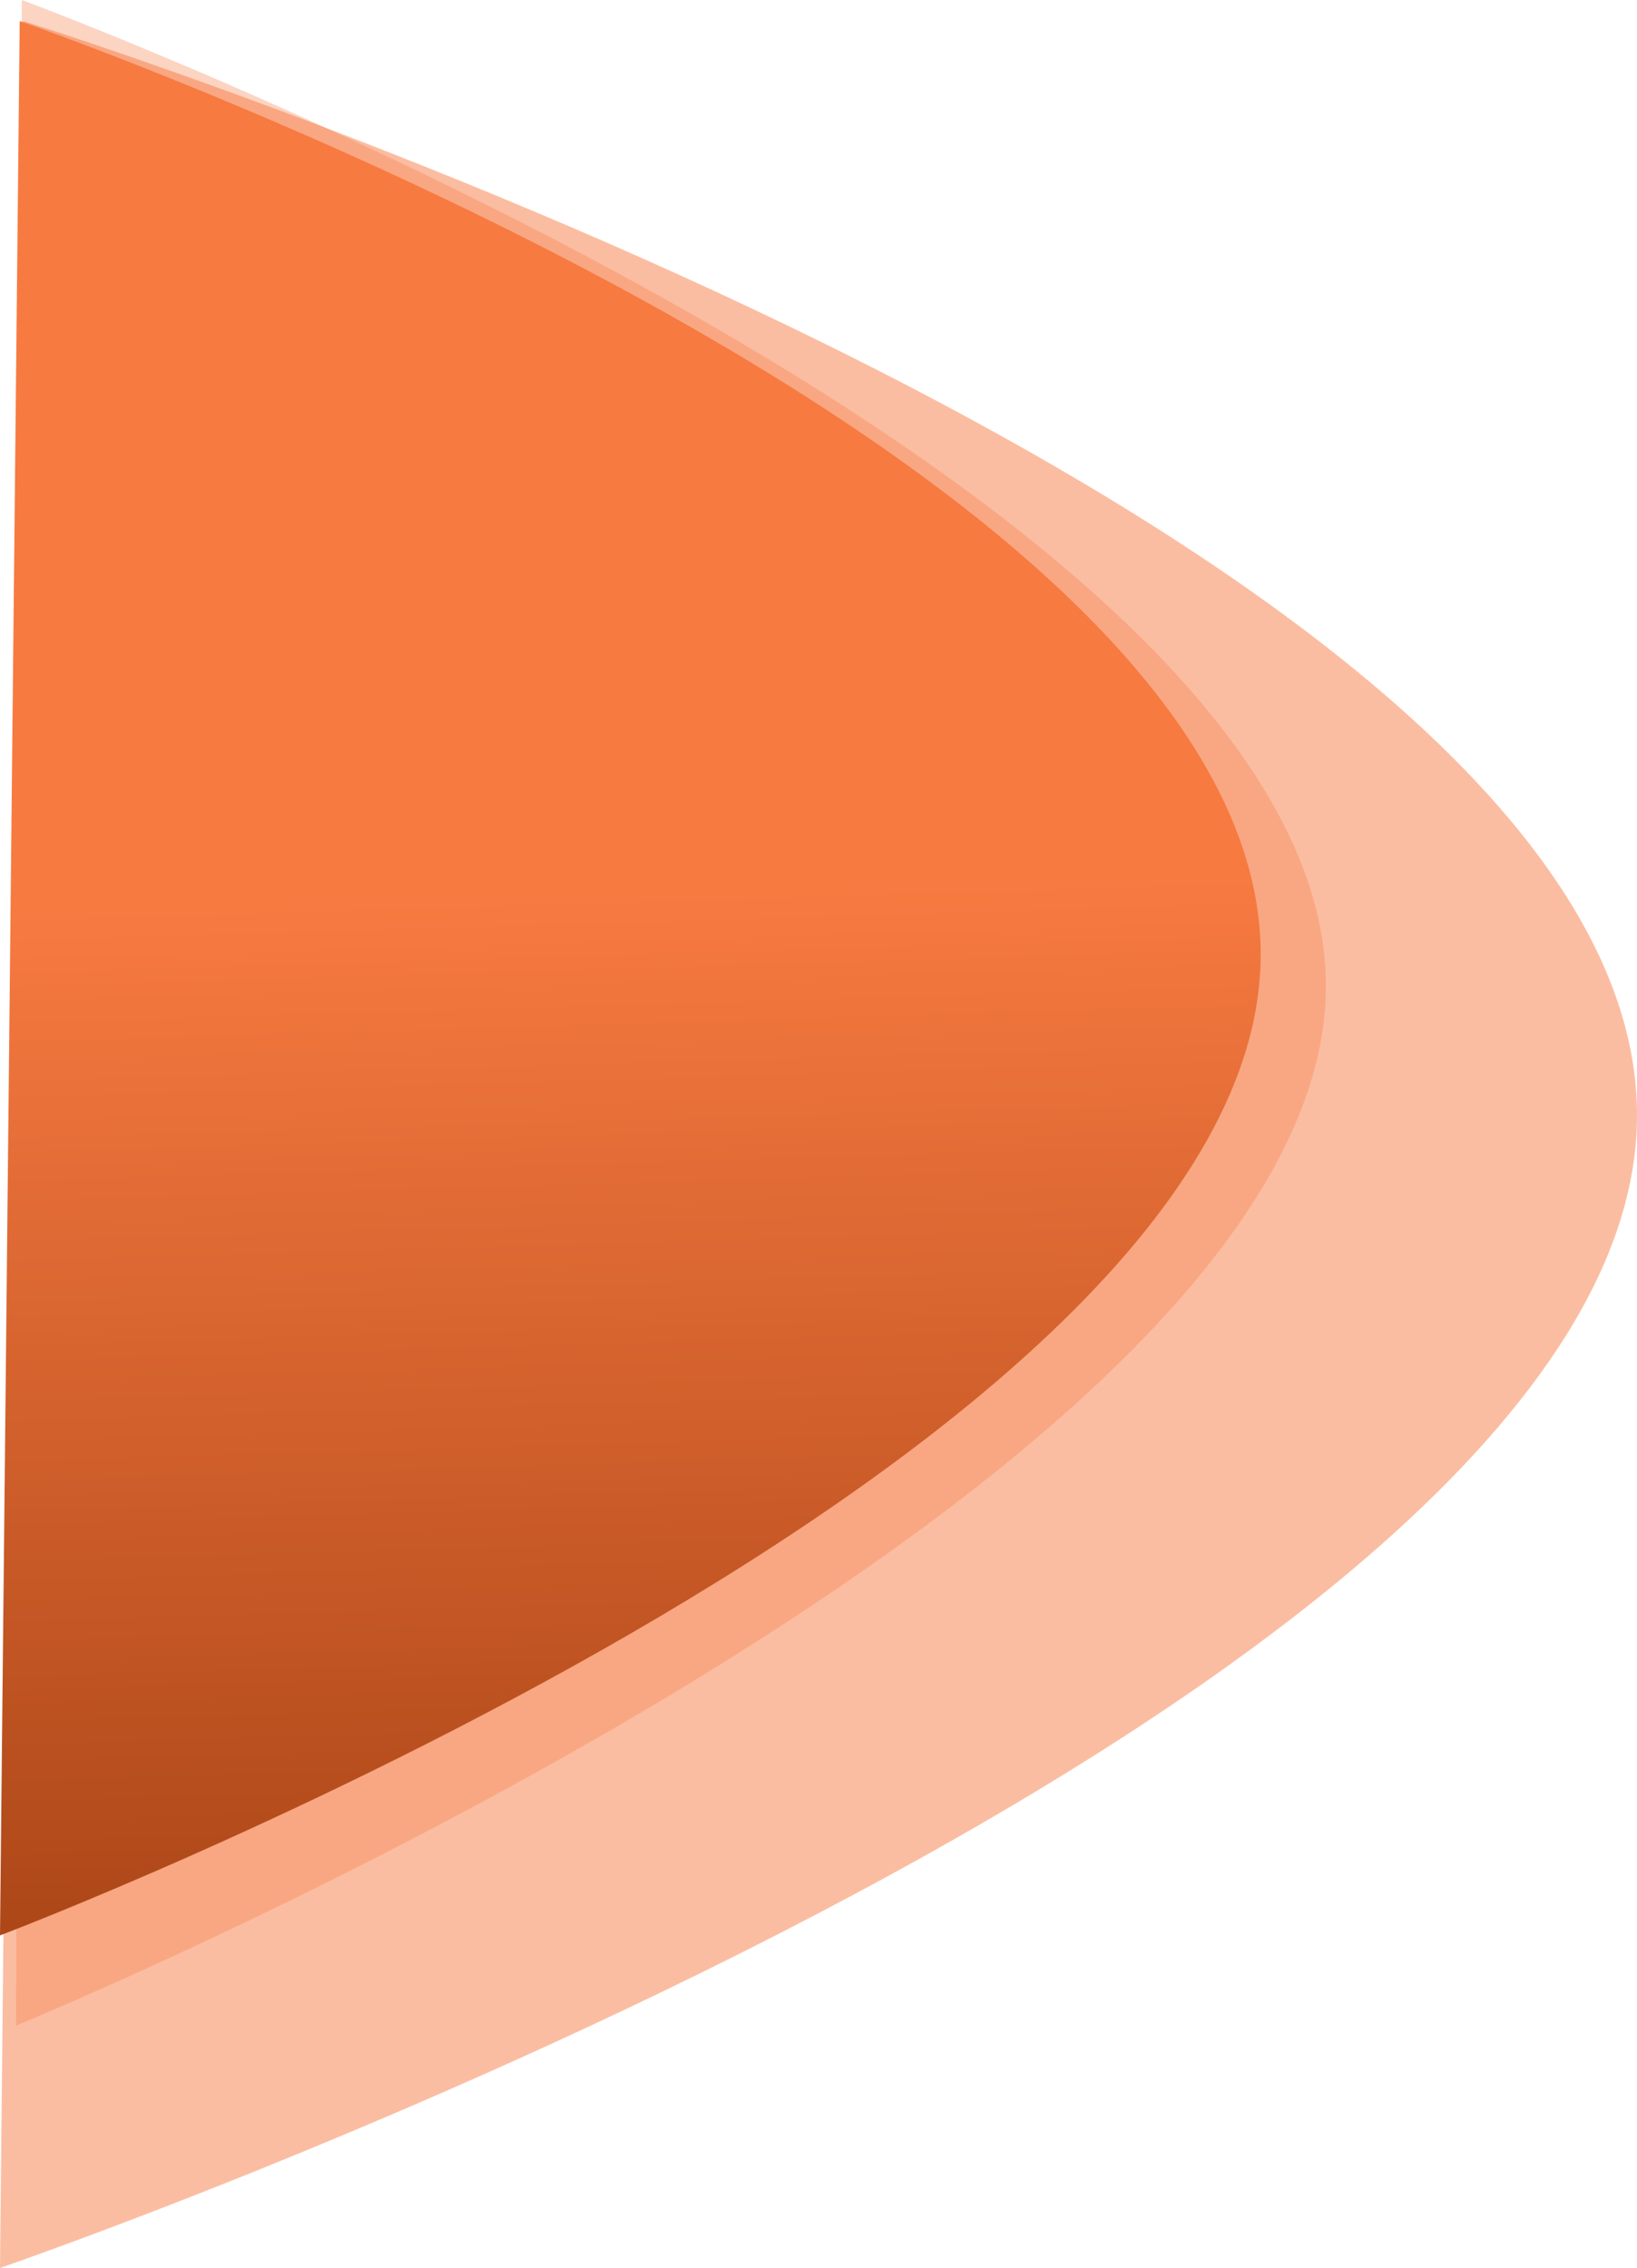 <svg xmlns="http://www.w3.org/2000/svg" xmlns:xlink="http://www.w3.org/1999/xlink" width="683.211" height="946.367" viewBox="0 0 683.211 946.367"><defs><linearGradient id="a" x1="0.5" y1="0.456" x2="0.51" y2="0.979" gradientUnits="objectBoundingBox"><stop offset="0" stop-color="#f77a41"/><stop offset="1" stop-color="#ad4718"/></linearGradient></defs><g transform="translate(19.969 -1180.622)"><path d="M-.318,1158.734s673.041,209.61,673.56,456.311S-9.969,2096.325-9.969,2096.325Z" transform="translate(-10 30.664)" fill="#f77a41" opacity="0.494"/><path d="M-32.431,1132.094s543.816,201,544.259,411.192-546.682,434.05-546.682,434.05Z" transform="translate(21.578 48.528)" fill="#f77a41" opacity="0.322"/><path d="M-1.746,1158.734s517.491,179.029,517.934,389.219S-9.969,1957.56-9.969,1957.56Z" transform="translate(-10 30.664)" fill="url(#a)"/></g></svg>
